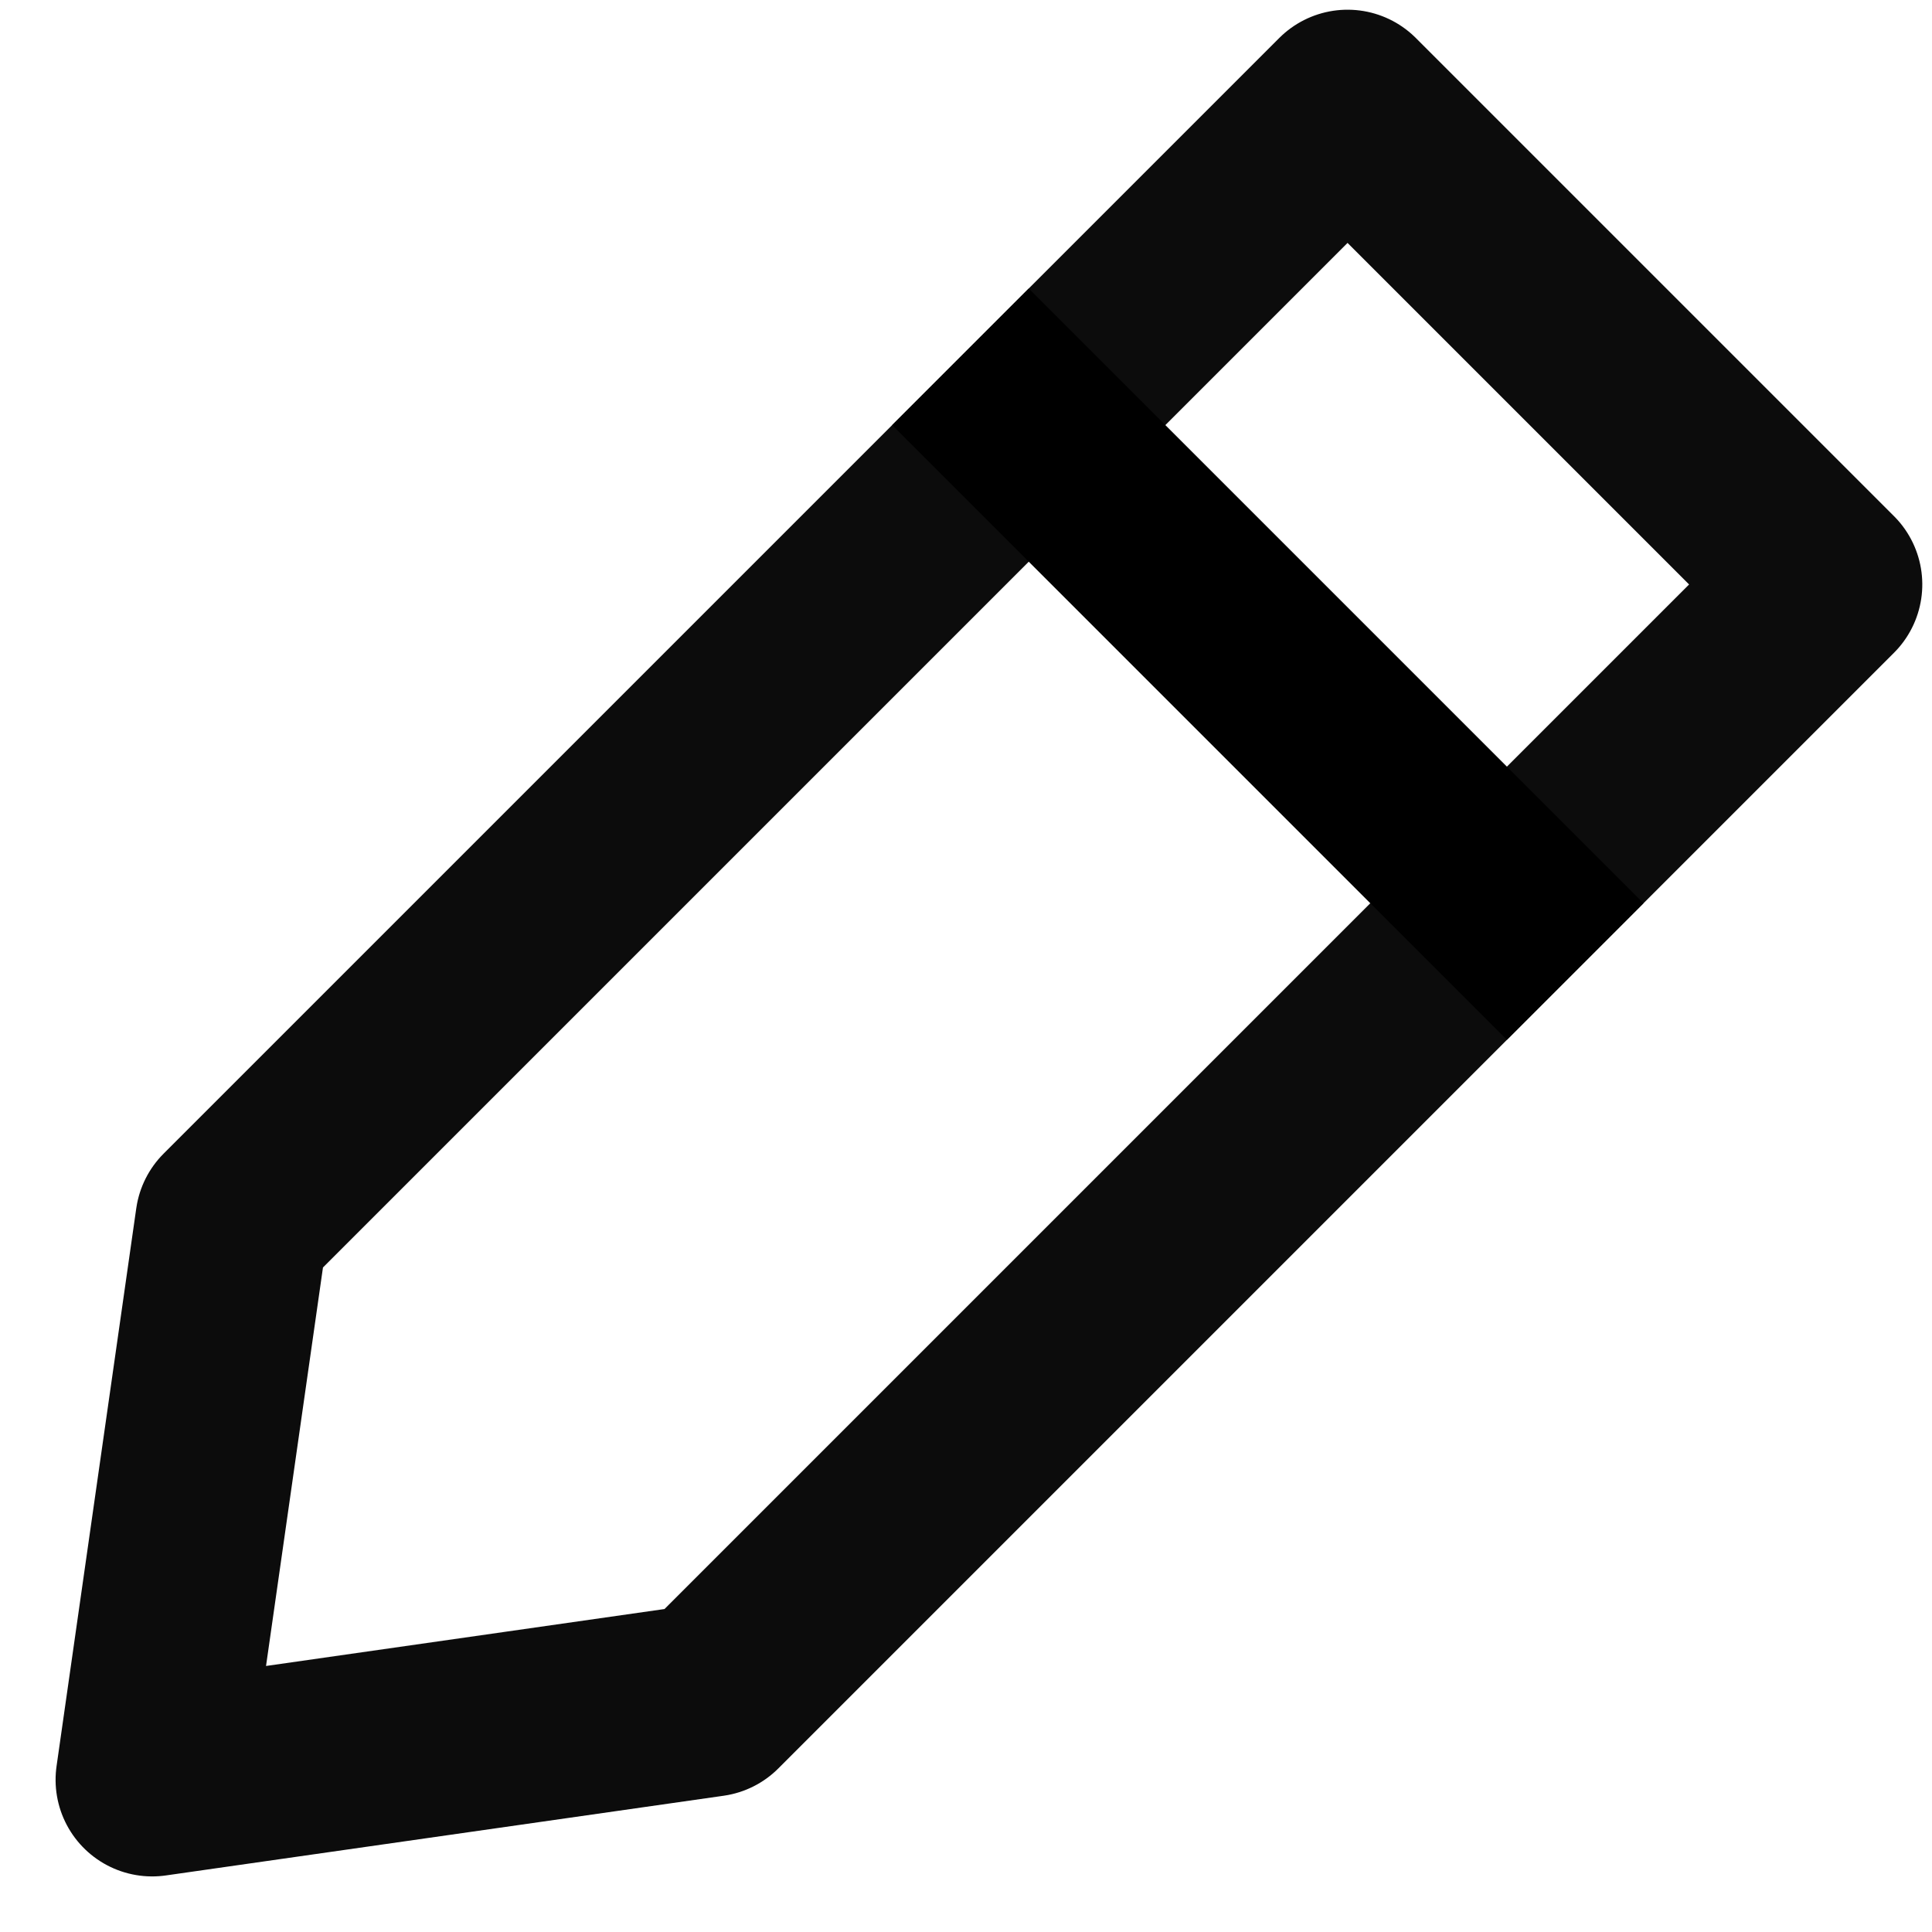 <?xml version="1.0" encoding="UTF-8"?>
<svg width="20px" height="20px" viewBox="0 0 20 20" version="1.1" xmlns="http://www.w3.org/2000/svg" xmlns:xlink="http://www.w3.org/1999/xlink">
    <!-- Generator: Sketch 52.5 (67469) - http://www.bohemiancoding.com/sketch -->
    <title>ic_edit</title>
    <desc>Created with Sketch.</desc>
    <g id="io-2.5-User-Flow-Version" stroke="none" stroke-width="1" fill="none" fill-rule="evenodd">
        <g id="lovemaker.io-2.5-Settings1" transform="translate(-179, -293)">
            <g id="profile-setting-pen" transform="translate(153, 269)">
                <g id="ic_edit" transform="translate(21, 21)">
                    <g id="edit">
                        <g transform="translate(14, 14) rotate(-315) translate(-14, -14) translate(10.5, 3.5)" stroke-width="2">
                            <polygon id="Rectangle" stroke="#0C0C0C" stroke-linecap="round" stroke-linejoin="round" points="2.48689958e-14 -2.13162821e-14 7 -2.13162821e-14 7 16.333 3.5 21 2.48689958e-14 16.333"></polygon>
                            <path d="M1.59872116e-14,4.667 L7,4.667" id="Line" stroke="#000000" stroke-linecap="square"></path>
                        </g>
                    </g>
                </g>
            </g>
        </g>
    </g>
</svg>